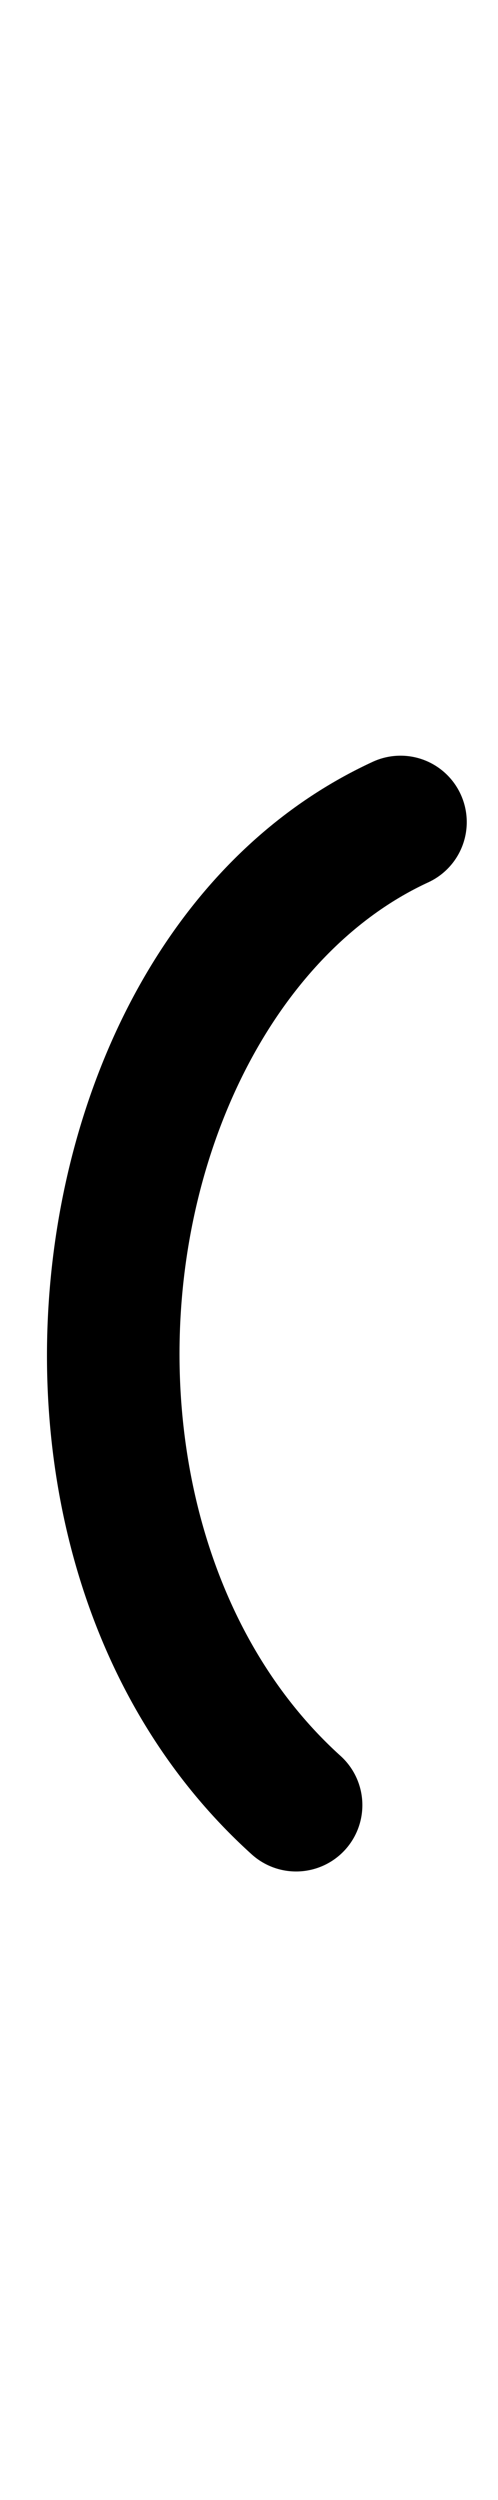 <?xml version="1.0" encoding="UTF-8" standalone="no"?>
<!-- Created with Inkscape (http://www.inkscape.org/) -->

<svg
   width="10.607mm"
   height="53.168mm"
   viewBox="0 0 10.607 53.168"
   version="1.1"
   id="svg70682"
   inkscape:version="1.2.1 (9c6d41e410, 2022-07-14)"
   sodipodi:docname="(.svg"
   xmlns:inkscape="http://www.inkscape.org/namespaces/inkscape"
   xmlns:sodipodi="http://sodipodi.sourceforge.net/DTD/sodipodi-0.dtd"
   xmlns="http://www.w3.org/2000/svg"
   xmlns:svg="http://www.w3.org/2000/svg">
  <sodipodi:namedview
     id="namedview70684"
     pagecolor="#ffffff"
     bordercolor="#000000"
     borderopacity="0.25"
     inkscape:showpageshadow="2"
     inkscape:pageopacity="0.0"
     inkscape:pagecheckerboard="0"
     inkscape:deskcolor="#d1d1d1"
     inkscape:document-units="mm"
     showgrid="false"
     inkscape:zoom="0.7483165"
     inkscape:cx="377.51406"
     inkscape:cy="242.54443"
     inkscape:window-width="1920"
     inkscape:window-height="1001"
     inkscape:window-x="-9"
     inkscape:window-y="-9"
     inkscape:window-maximized="1"
     inkscape:current-layer="layer1" />
  <defs
     id="defs70679" />
  <g
     inkscape:label="Capa 1"
     inkscape:groupmode="layer"
     id="layer1"
     transform="translate(-0.529)">
    <path
       style="color:#000000;fill:#000000;stroke-linecap:round;stroke-linejoin:round;-inkscape-stroke:none"
       d="m 9.548,16.158 a 1.411,1.411 0 0 0 -1.08,0.043 C 4.46,18.051 2.166,22.348 1.644,26.85 1.122,31.351 2.357,36.246 5.89,39.436 A 1.411,1.411 0 0 0 7.884,39.334 1.411,1.411 0 0 0 7.782,37.342 C 5.088,34.909 4.011,30.929 4.446,27.174 4.882,23.418 6.814,20.073 9.652,18.764 A 1.411,1.411 0 0 0 10.341,16.893 1.411,1.411 0 0 0 9.548,16.158 Z"
       id="path42931" />
  </g>
</svg>

